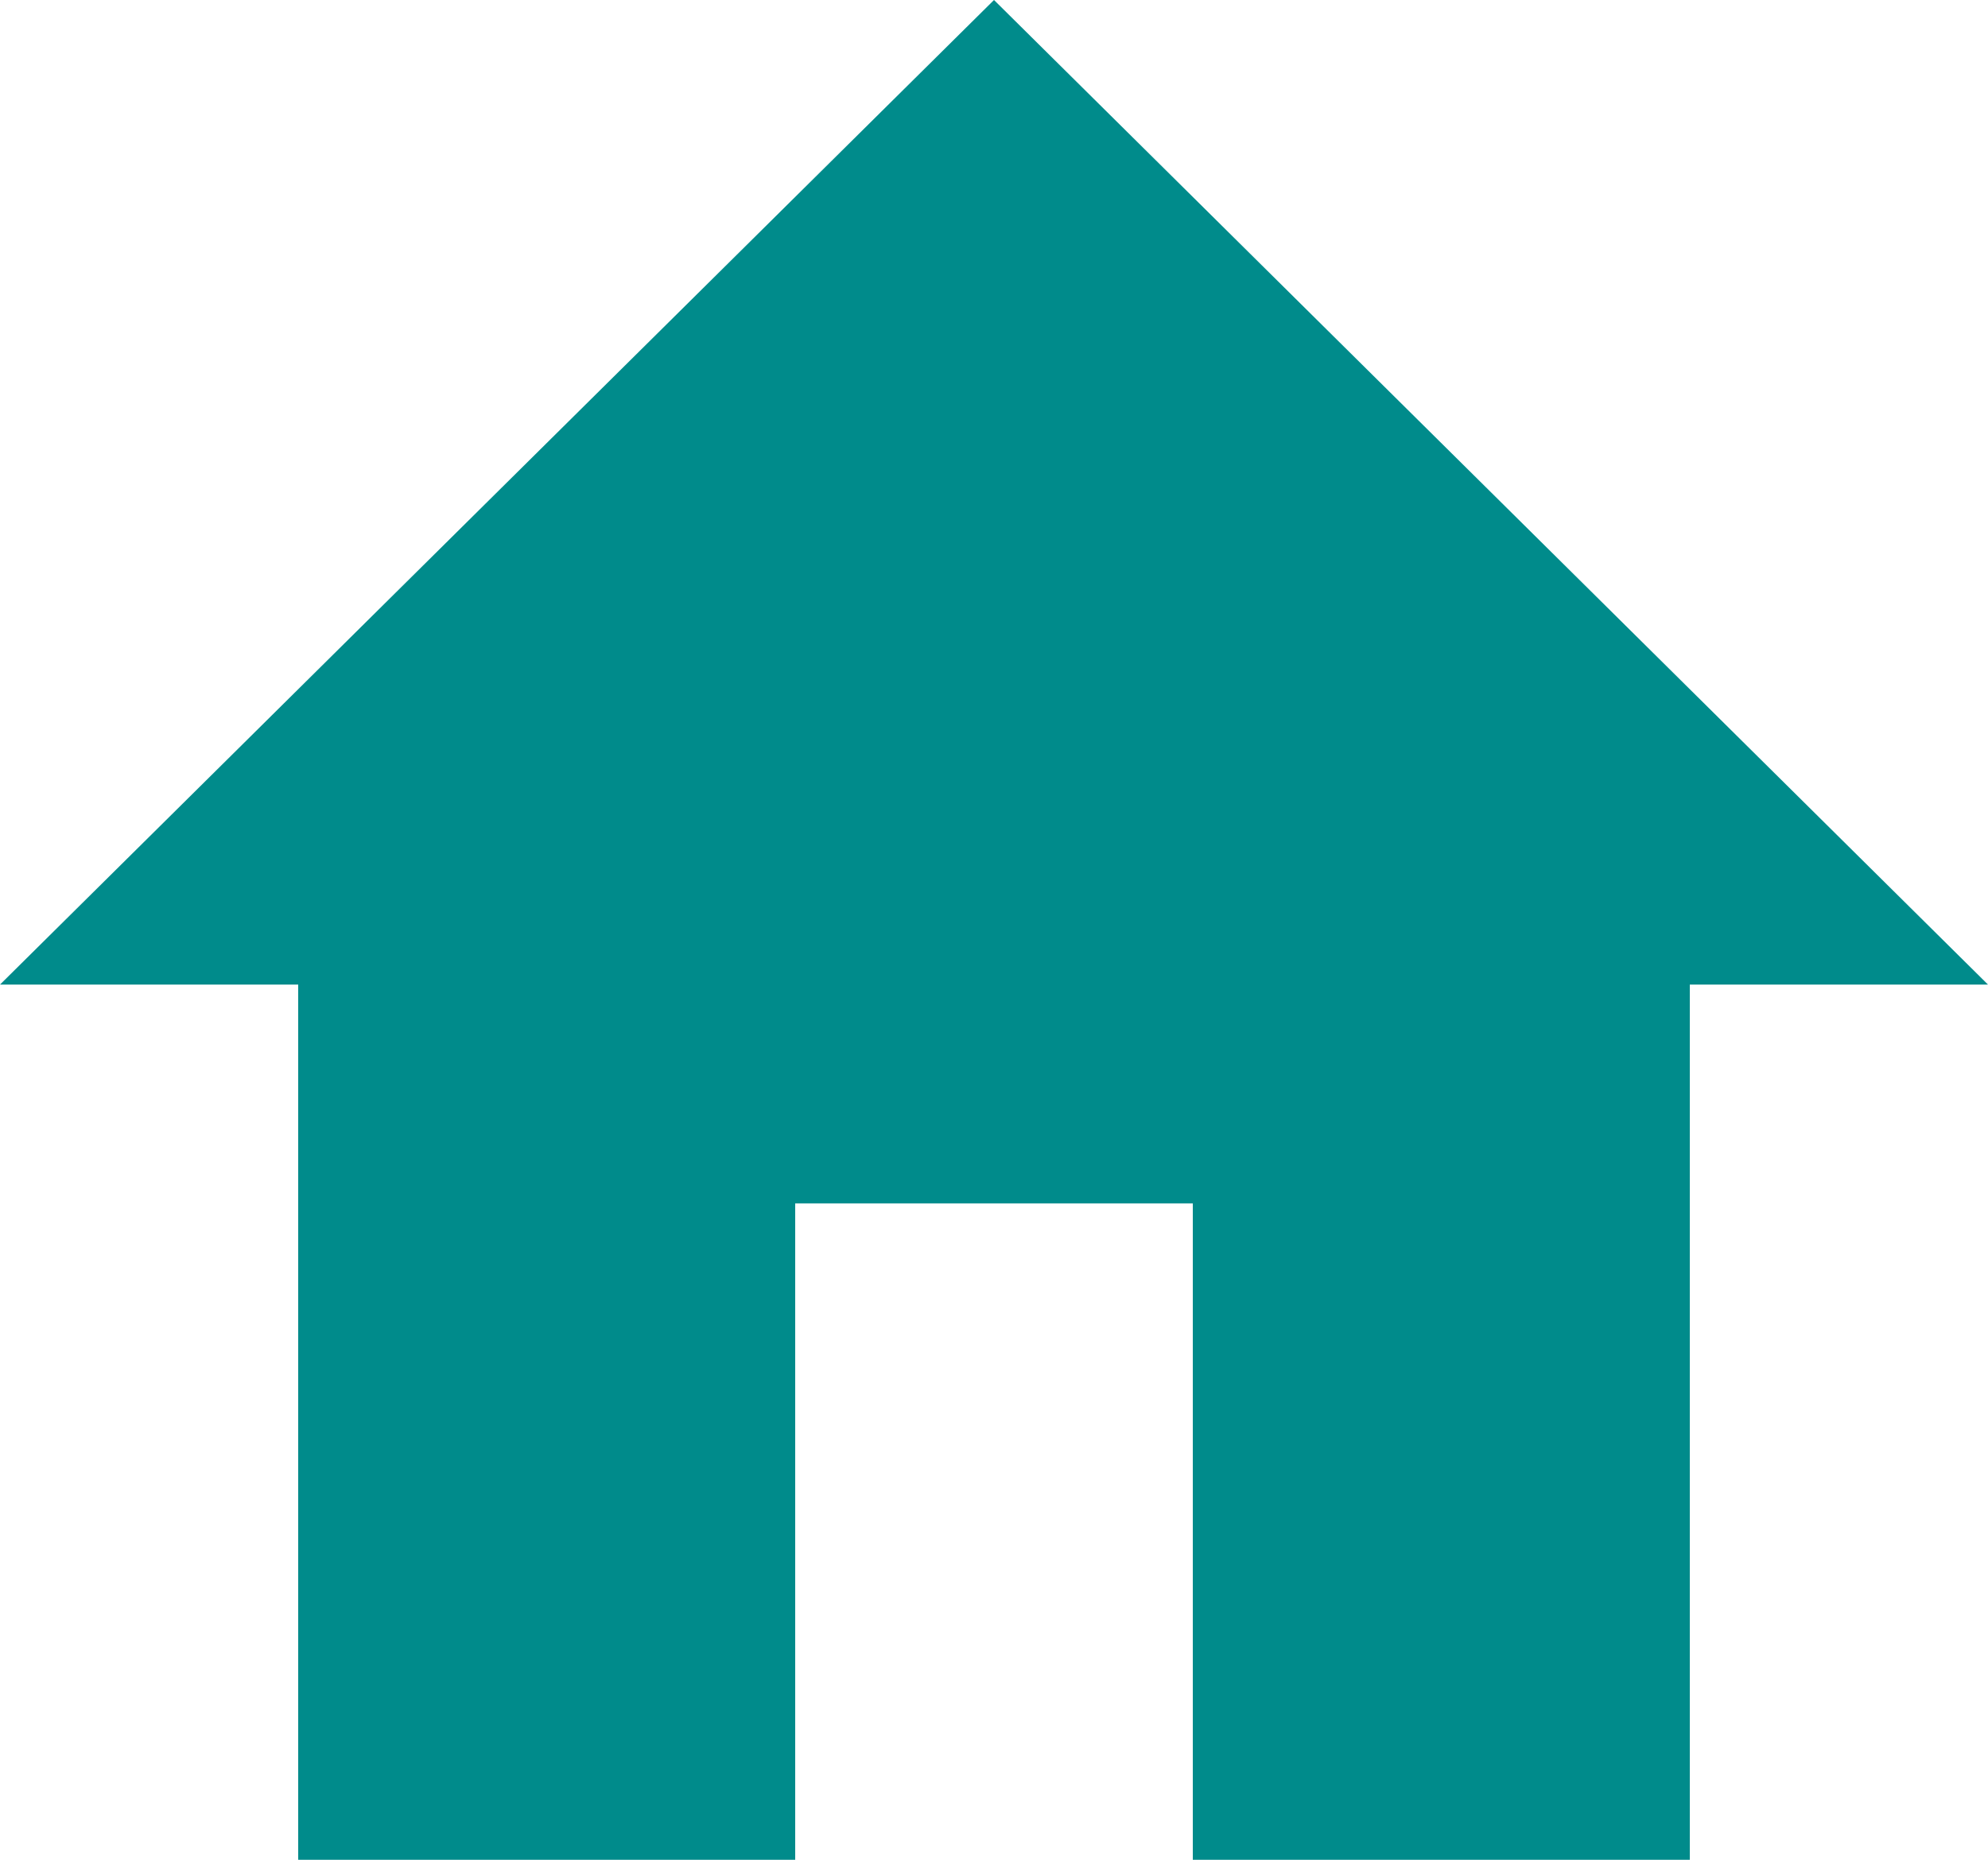<svg width="31" height="29" viewBox="0 0 31 29" fill="none" xmlns="http://www.w3.org/2000/svg">
<path fill-rule="evenodd" clip-rule="evenodd" d="M12.4 29V18.765H18.6V29H26.35V15.353H31L15.5 0L0 15.353H4.65V29H12.4Z" fill="#008B8B"/>
</svg>
